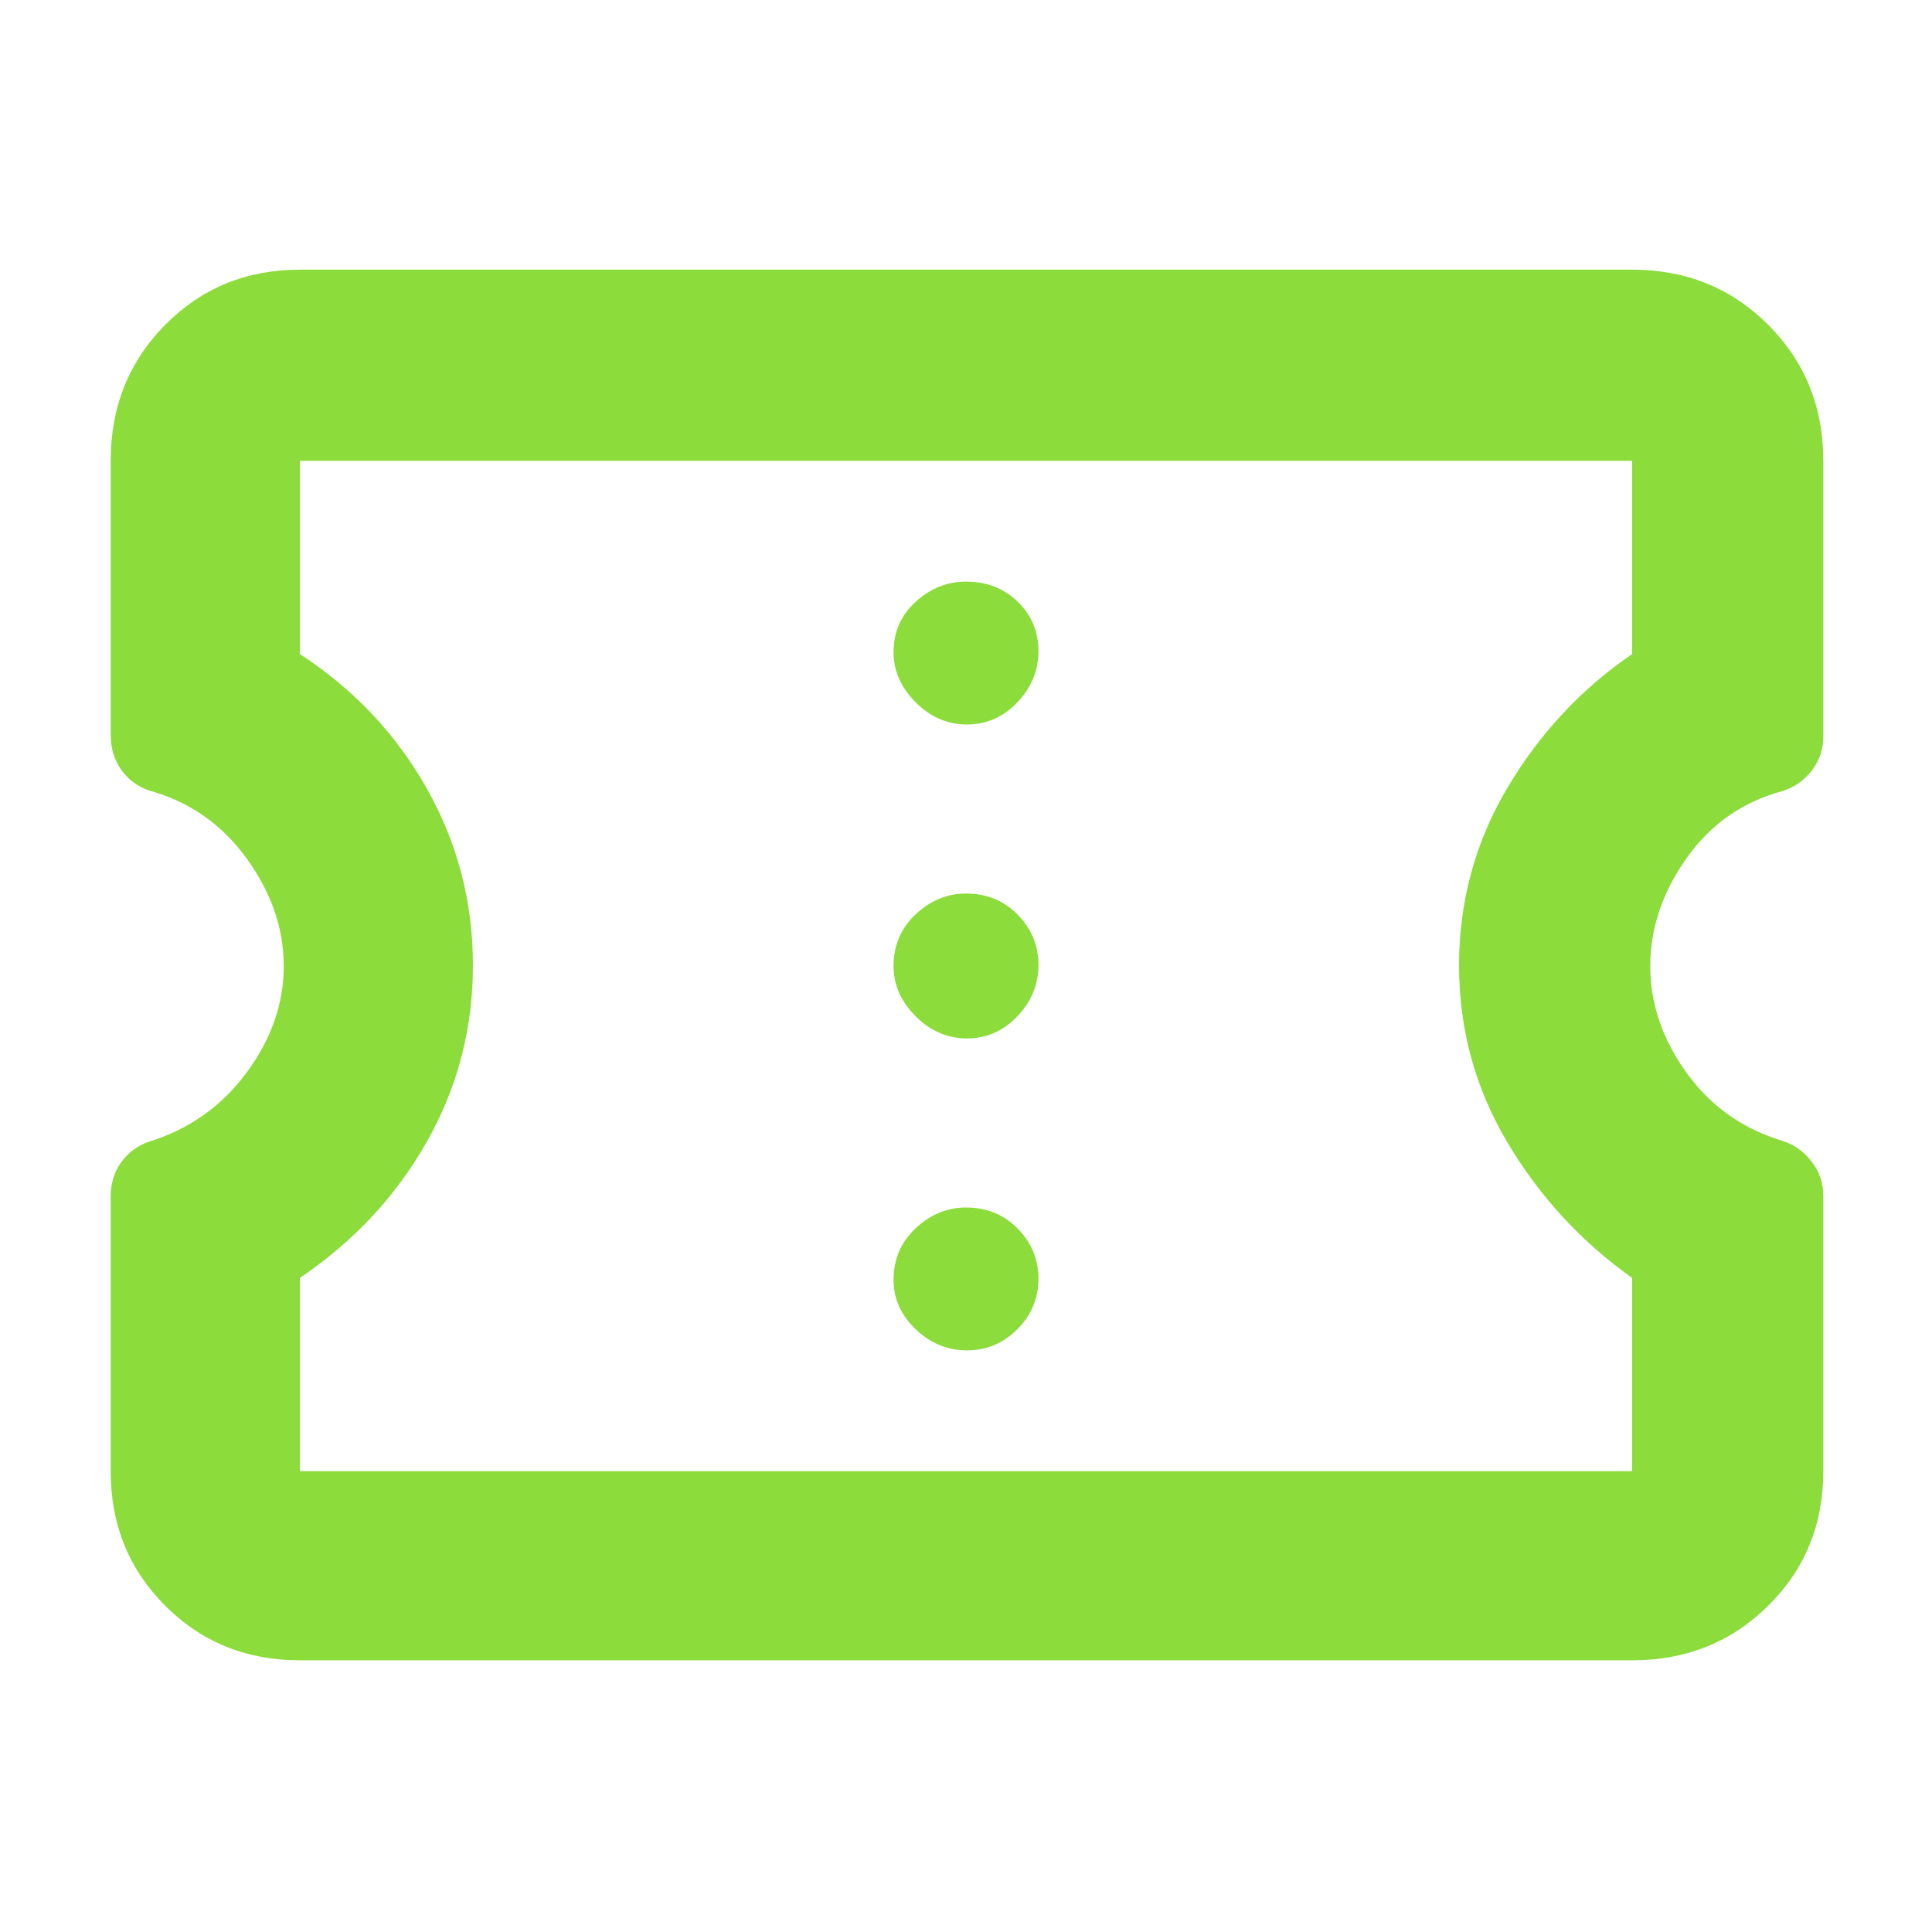 <svg xmlns="http://www.w3.org/2000/svg" height="48" viewBox="0 -960 960 960" width="48"><path fill="rgb(140, 220, 60)" d="M149-135q-39.8 0-66.9-27.1Q55-189.2 55-229v-136.55q0-9.64 5.22-16.91T74-392.69Q104-402 122.5-427t18.5-53q0-28-18.5-53.5T74-567.22q-8.56-2.98-13.78-10.33Q55-584.9 55-595v-136q0-40.21 27.1-67.61Q109.2-826 149-826h662q40.21 0 67.61 27.39Q906-771.21 906-731v137q0 9.19-5.5 16.59Q895-570 886-567q-30 8-48 33.5T820-480q0 28 18 53t48 34q8.56 2.78 14.28 10.3Q906-375.19 906-366v137q0 39.8-27.39 66.9Q851.21-135 811-135H149Zm0-94h662v-96q-38-27-62-67.38-24-40.37-24-88 0-47.62 24-88.12 24-40.5 62-66.5v-96H149v96q40 26 63 66.65 23 40.65 23 88t-23 87.85Q189-352 149-325v96Zm331.5-60q14.5 0 25-10.5t10.5-25q0-14.5-10.3-25T480-360q-14 0-25 10.3T444-324q0 14 11 24.5t25.5 10.5Zm0-155q14.5 0 25-11t10.5-25.5q0-14.5-10.3-25T480-516q-14 0-25 10.3T444-480q0 14 11 25t25.5 11Zm0-156q14.5 0 25-11t10.5-25.5q0-14.5-10.3-24.5T480-671q-14 0-25 10.01-11 10.02-11 24.99 0 14 11 25t25.5 11Zm-.5 120Z"/></svg>
